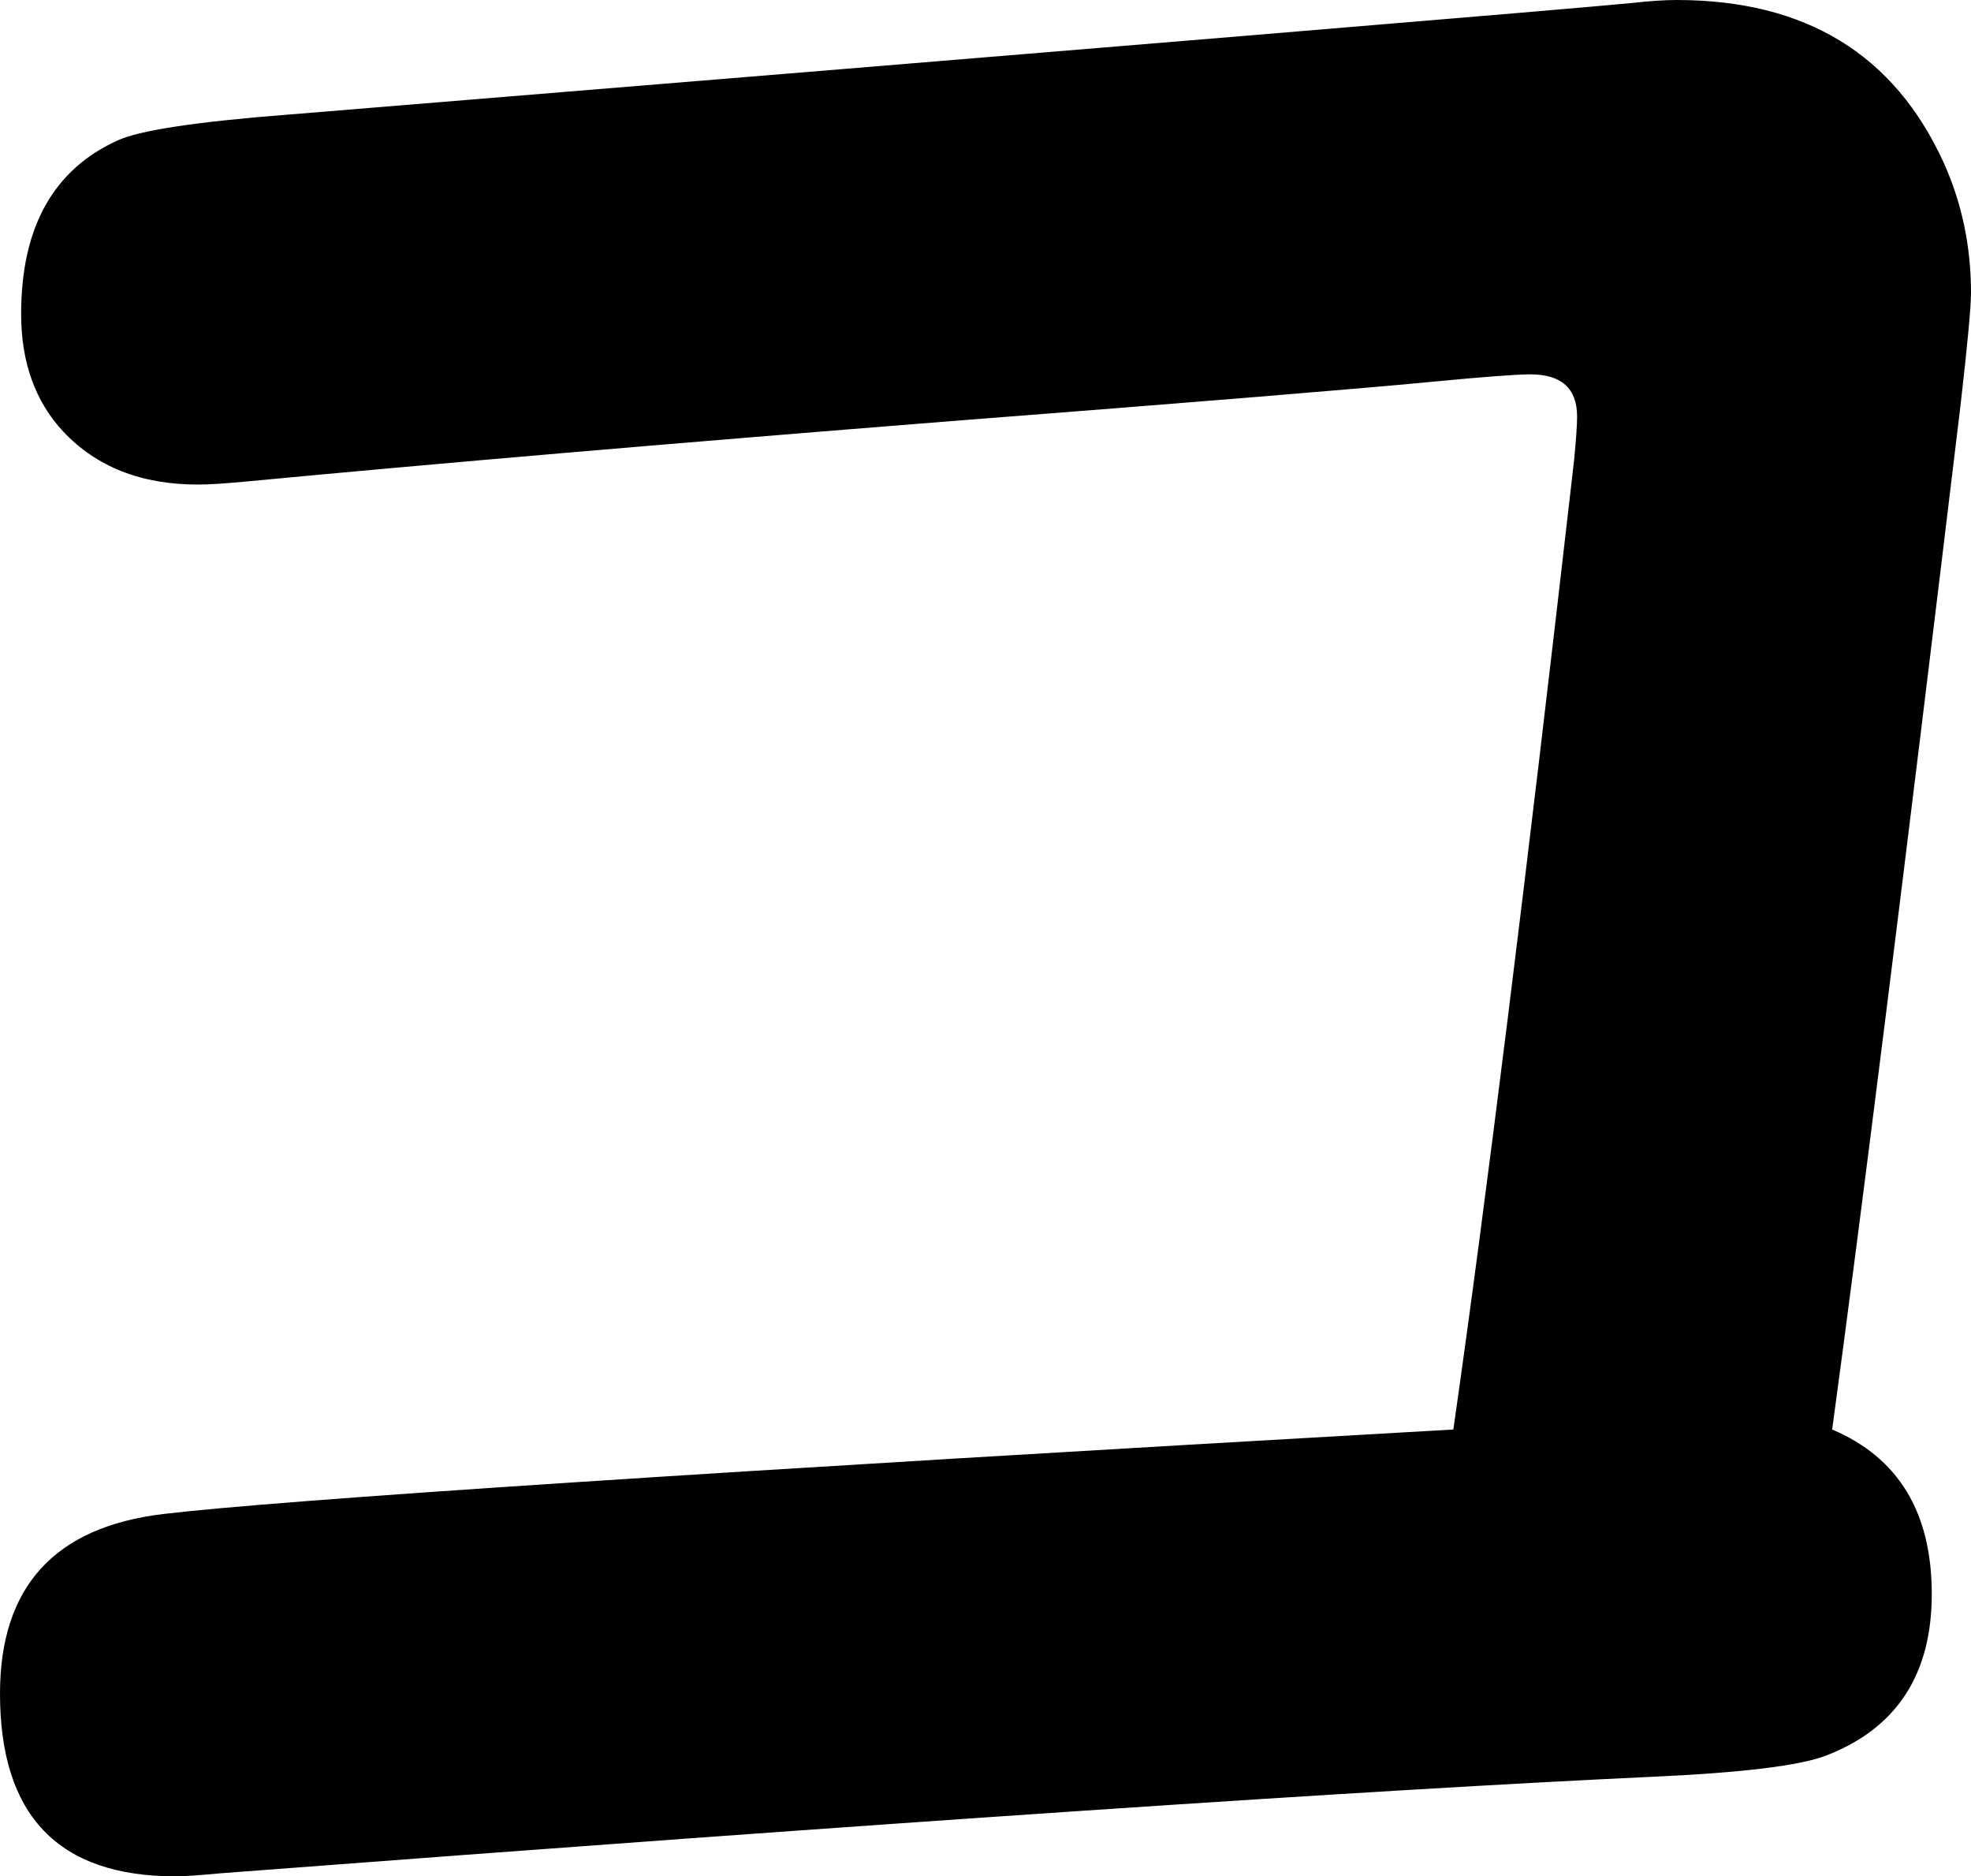 <svg xmlns="http://www.w3.org/2000/svg" viewBox="-10 0 1306 1243" width="1306" height="1243"><path d="M953 947q32-223 80-642 2-21 2-29 0-28-31-28-14 0-66 5-73 7-318 26-277 22-467 40-21 2-32 2-56 0-89-35-28-30-28-78 0-86 64-115 22-10 112-17 830-68 891-74 18-2 30-2 128 0 177 108 18 40 18 86 0 14-7 75-56 465-85 678 66 28 66 109 0 80-70 107-26 10-114 14-280 13-950 64-21 2-30 2-116 0-116-121 0-106 108-119 117-14 855-56z" style="fill:currentColor"/></svg>